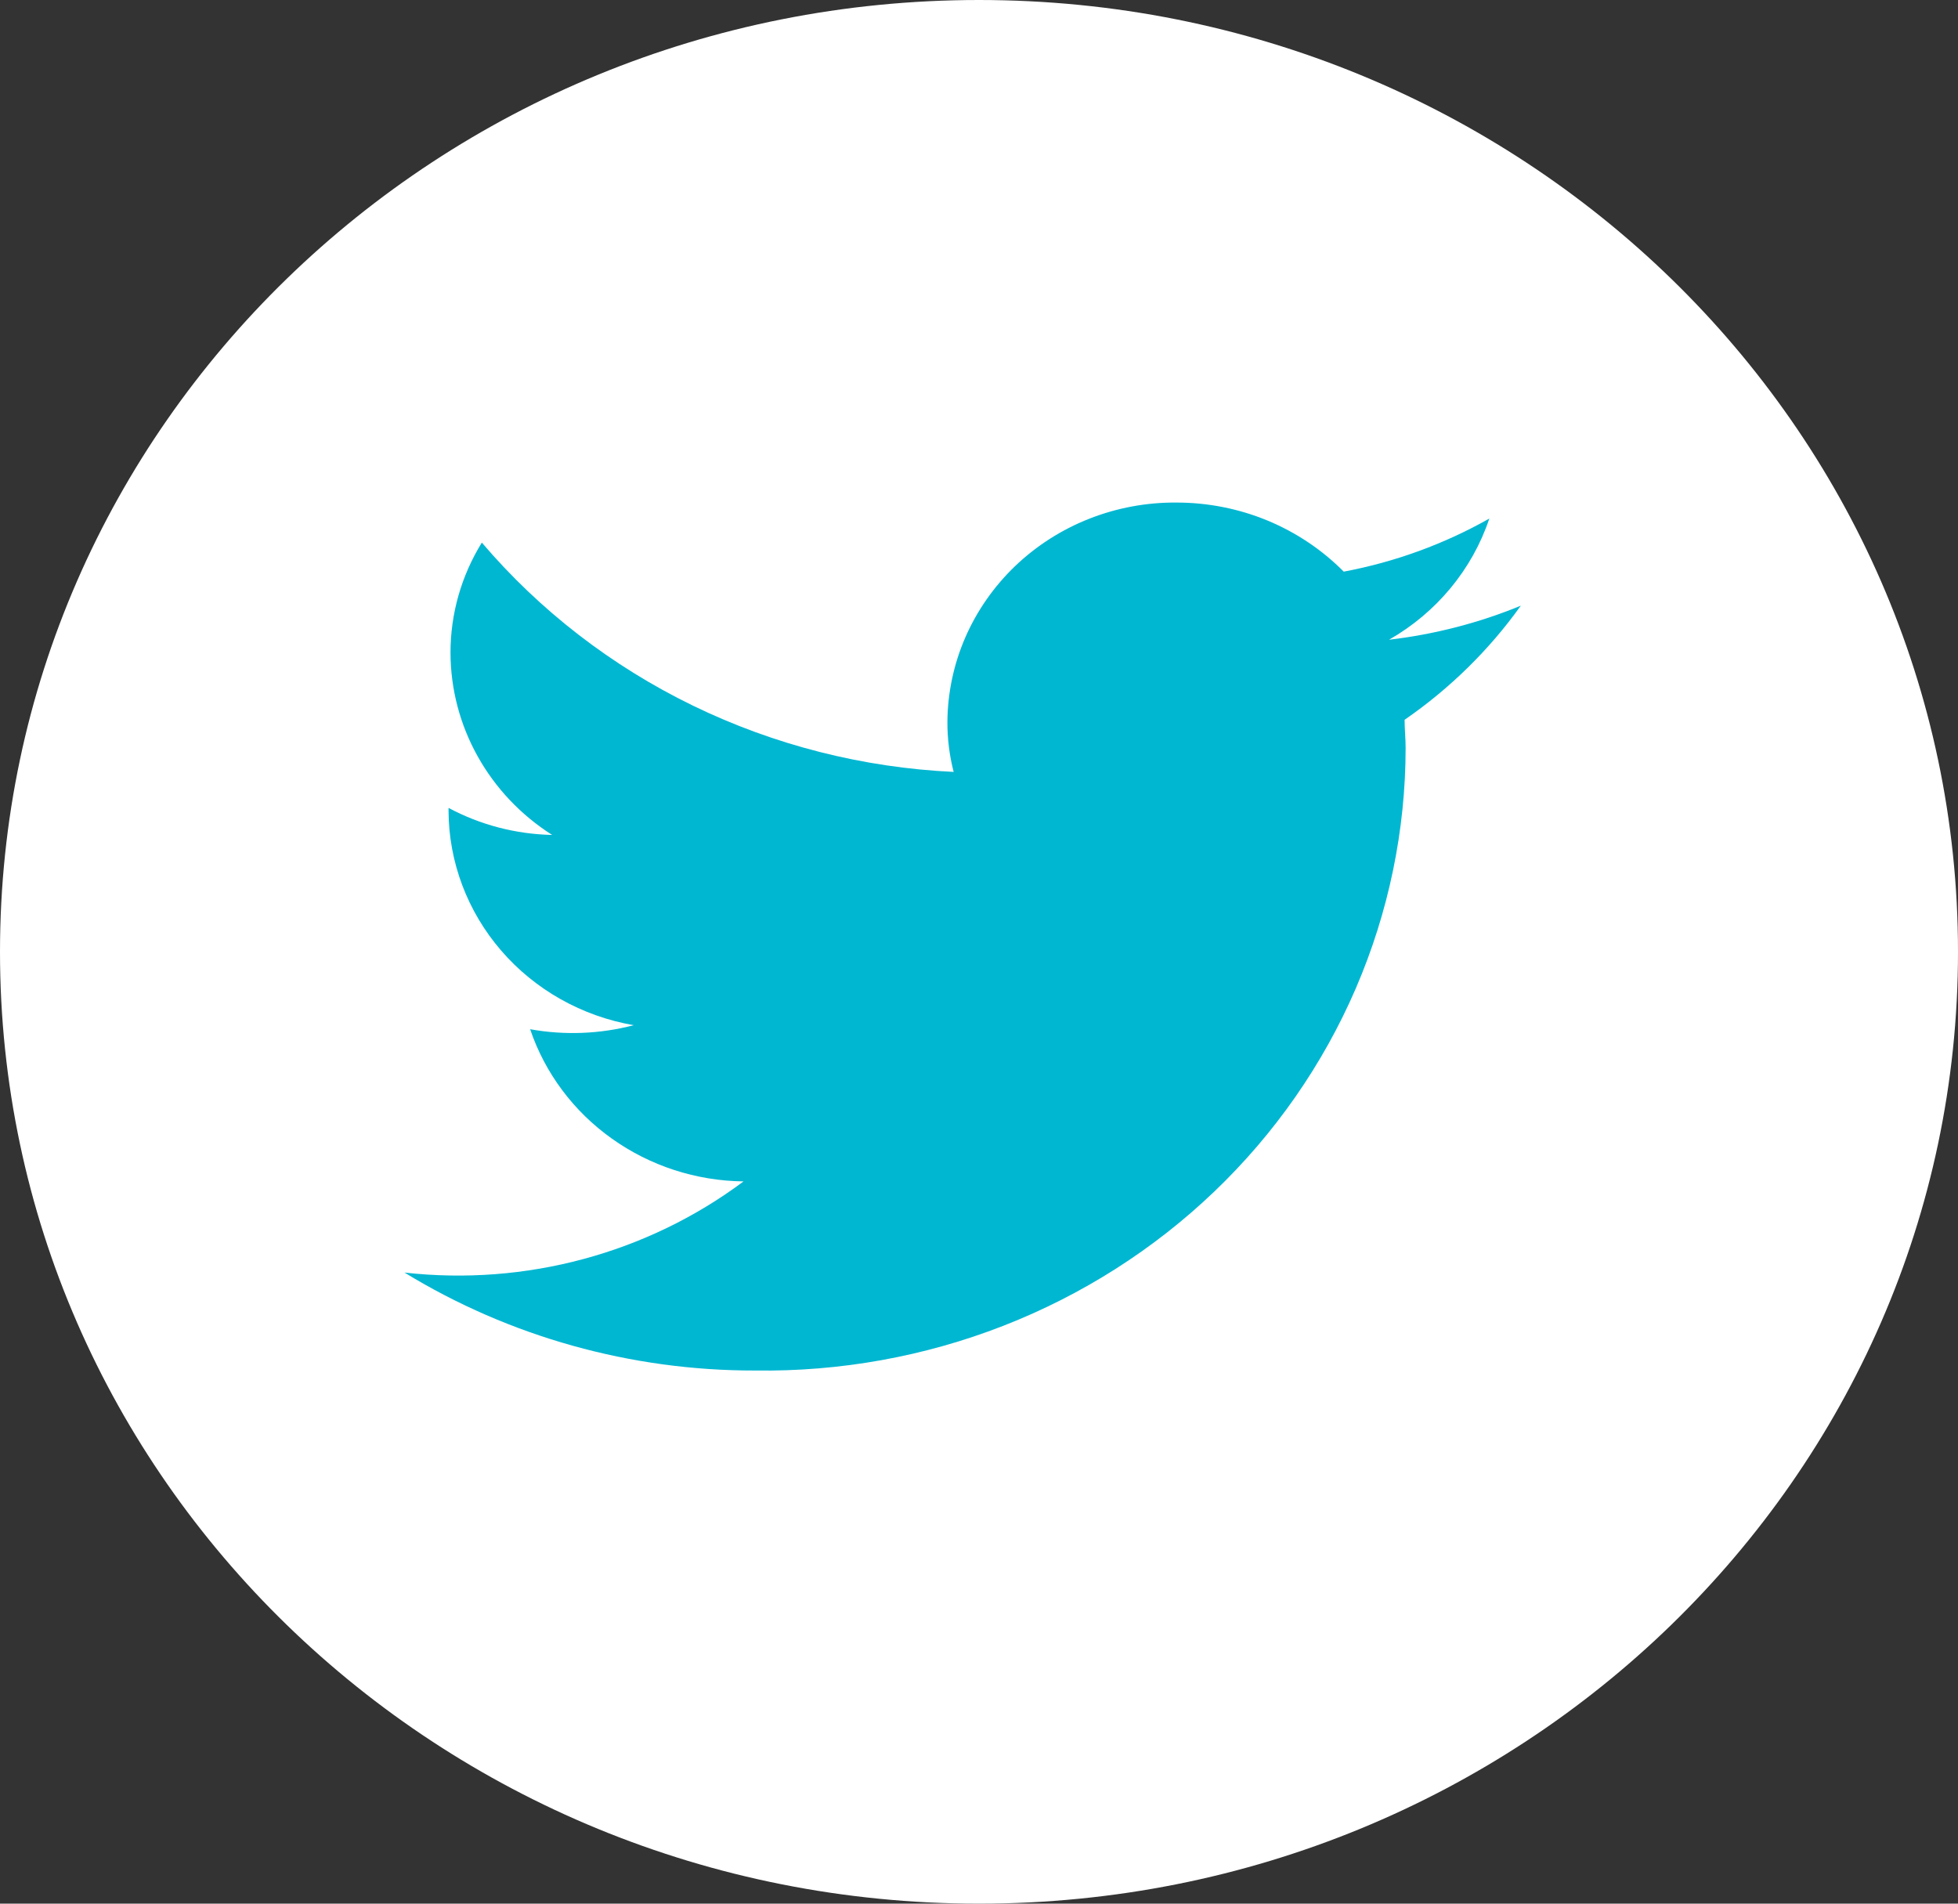 <svg width="36" height="35" viewBox="0 0 36 35" fill="none" xmlns="http://www.w3.org/2000/svg">
<rect x="0" y="0" width="36" height="35" fill="#333333" stroke="none"/>
<path d="M18 35C27.941 35 36 27.165 36 17.5C36 7.835 27.941 0 18 0C8.059 0 0 7.835 0 17.5C0 27.165 8.059 35 18 35Z" fill="white"/>
<path d="M25.825 13.234C25.825 13.4 25.844 13.584 25.844 13.746C25.844 15.265 25.532 16.769 24.929 18.17C24.325 19.571 23.441 20.841 22.327 21.907C21.214 22.972 19.894 23.812 18.444 24.377C16.994 24.942 15.442 25.221 13.88 25.198C11.601 25.202 9.367 24.577 7.437 23.397C9.66 23.647 11.896 23.046 13.671 21.721C12.799 21.711 11.951 21.435 11.248 20.933C10.544 20.432 10.02 19.729 9.747 18.923C10.38 19.037 11.03 19.012 11.652 18.849C10.7 18.684 9.838 18.199 9.216 17.479C8.594 16.759 8.251 15.85 8.247 14.91V14.854C8.832 15.167 9.485 15.337 10.152 15.351C9.579 14.987 9.108 14.49 8.782 13.905C8.456 13.321 8.284 12.666 8.283 12.001C8.282 11.287 8.482 10.587 8.859 9.976C9.924 11.226 11.246 12.247 12.739 12.973C14.233 13.699 15.866 14.114 17.534 14.192C17.456 13.891 17.418 13.582 17.419 13.272C17.423 12.738 17.535 12.21 17.749 11.718C17.963 11.227 18.275 10.781 18.666 10.406C19.058 10.032 19.521 9.736 20.03 9.536C20.54 9.336 21.084 9.235 21.633 9.24C22.207 9.24 22.775 9.352 23.303 9.57C23.831 9.789 24.308 10.108 24.706 10.51C25.649 10.333 26.553 10.003 27.383 9.534C27.069 10.47 26.413 11.263 25.539 11.762C26.373 11.664 27.189 11.454 27.962 11.136C27.38 11.95 26.657 12.66 25.825 13.234V13.234Z" fill="#00B7D2"/>
</svg>
